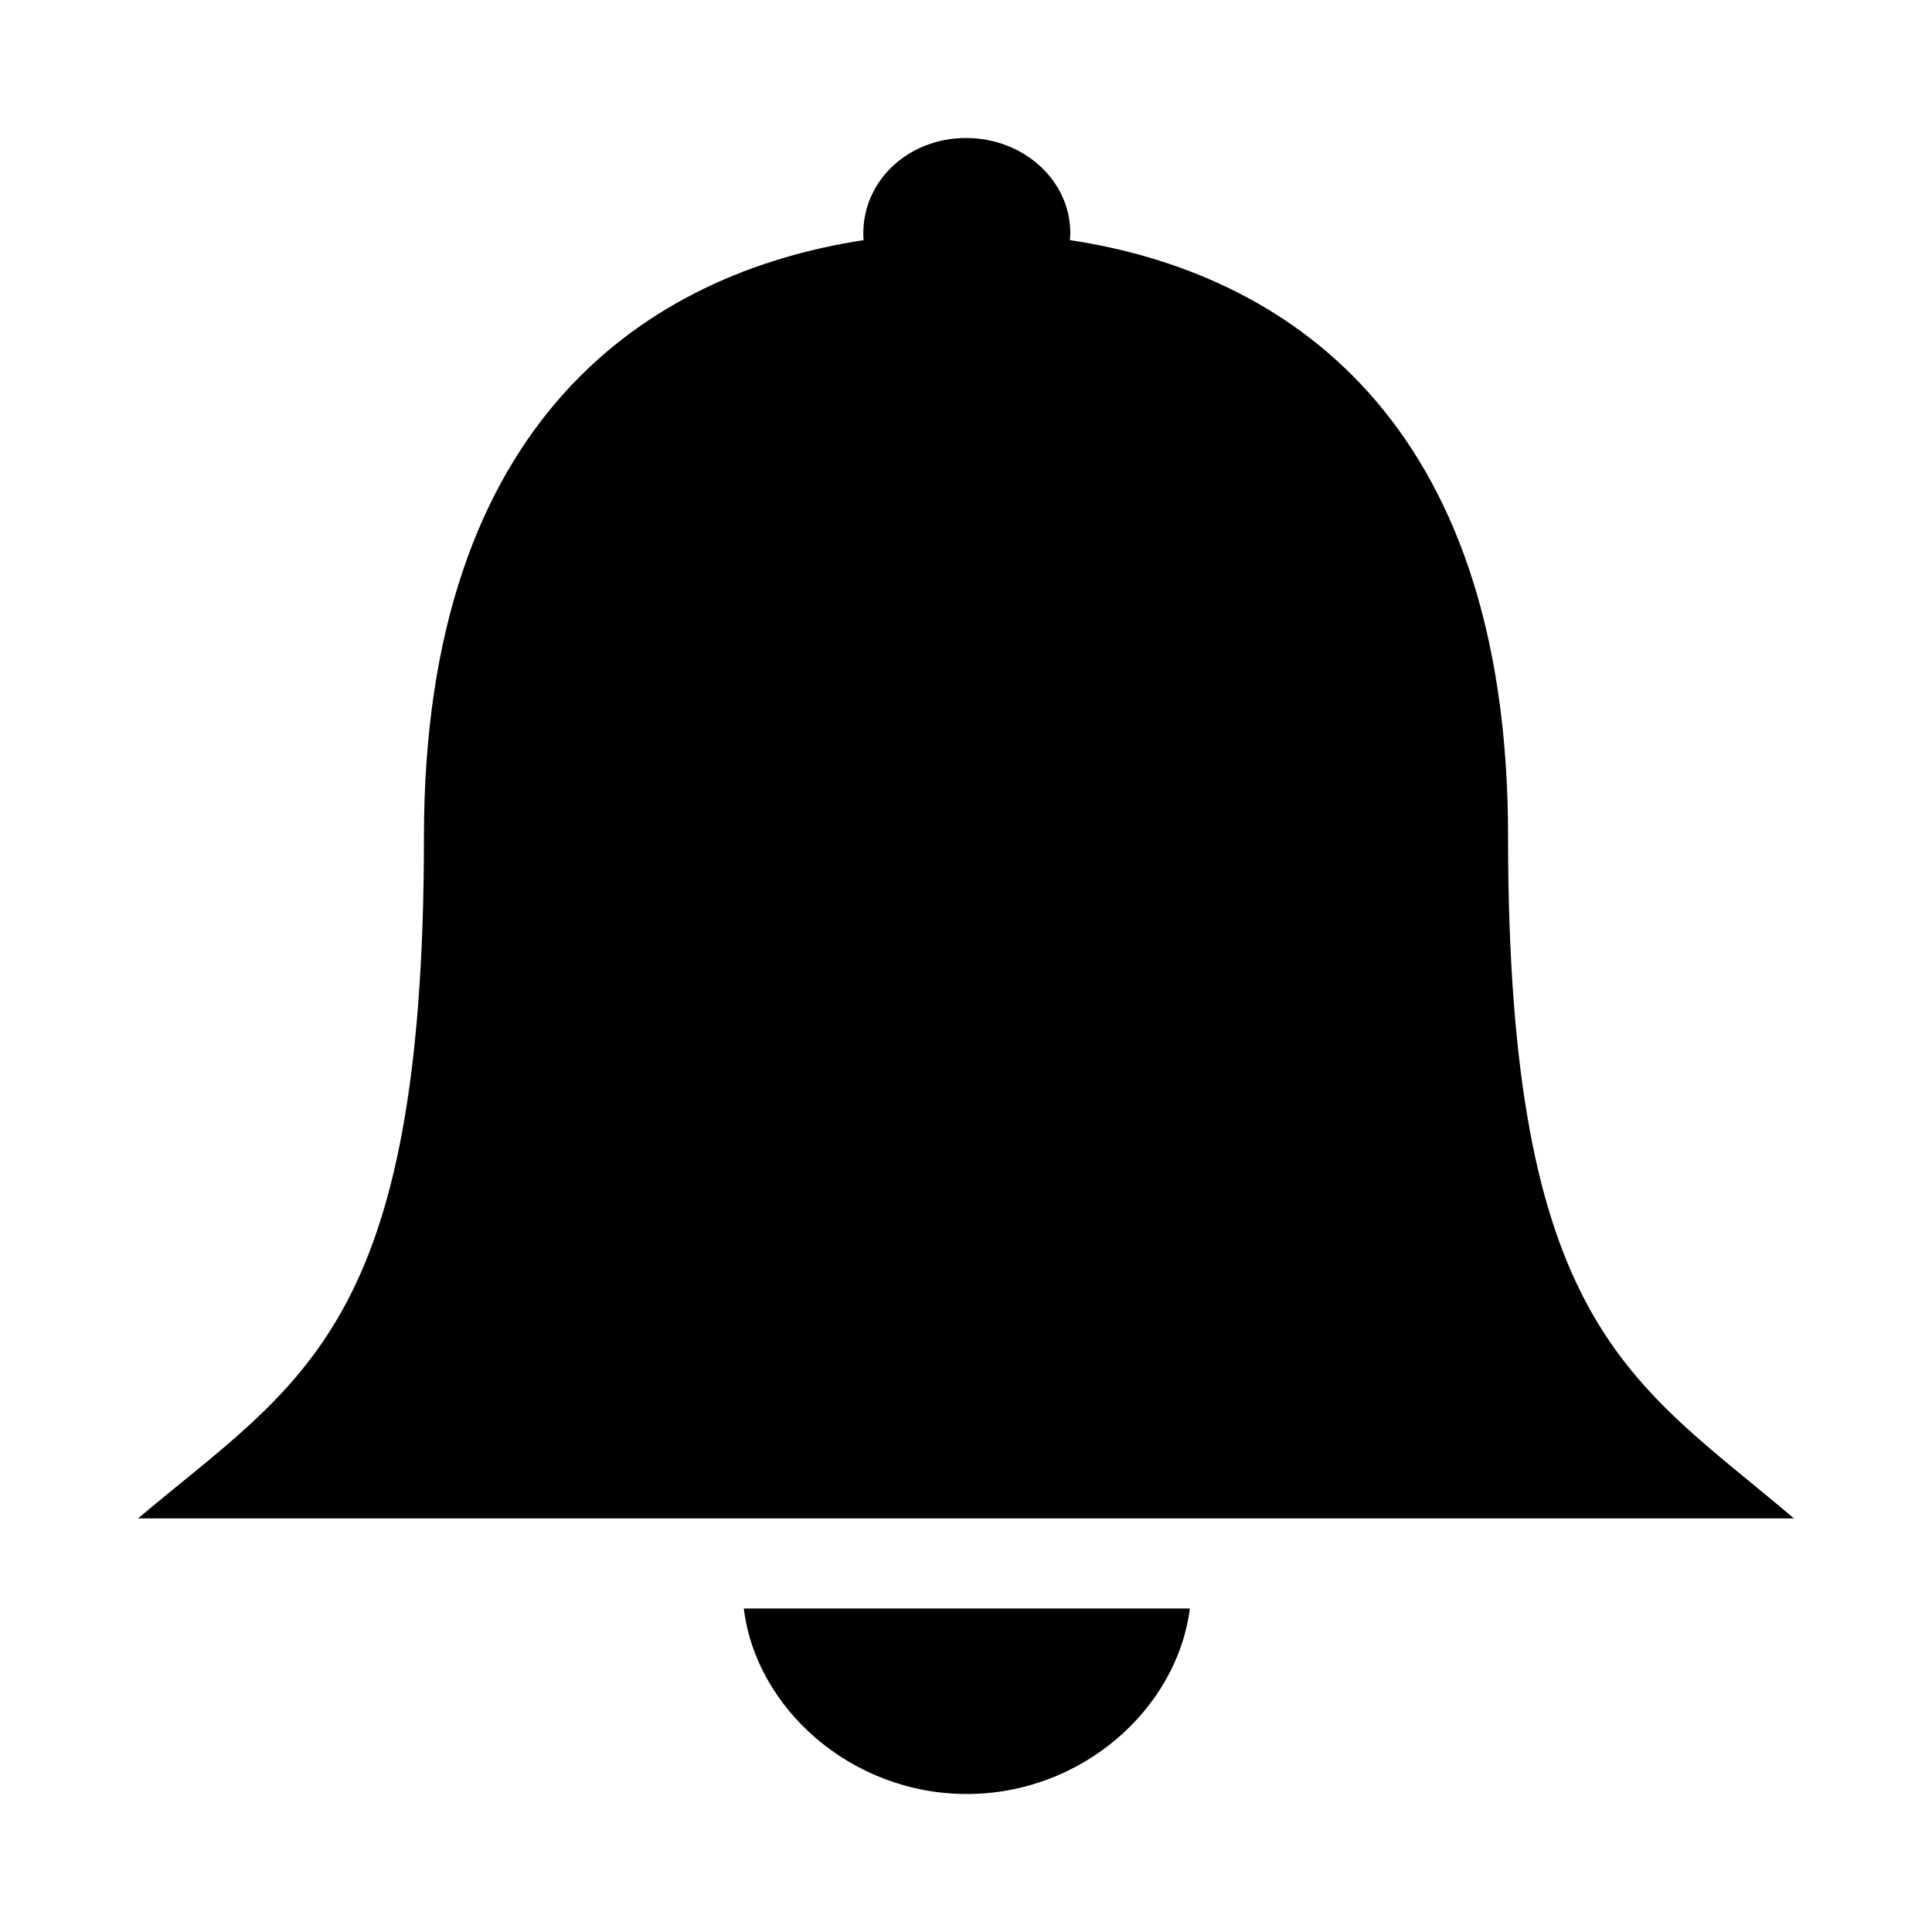 <svg aria-hidden="true" xmlns="http://www.w3.org/2000/svg" viewBox="0 0 14 14" height="1em" width="1em">
  <path d="M7.006 13c.838 0 1.525-.622 1.616-1.344H5.39c.087.722.778 1.344 1.615 1.344Zm3.922-6.94c0-3.05-1.64-4.088-3.175-4.32 0-.015.003-.03.003-.05 0-.384-.34-.69-.756-.69s-.744.306-.744.69c0 .02 0 .035.003.05-1.537.235-3.187 1.276-3.187 4.326 0 3.556-.885 3.937-2.072 4.937h12C11.819 10 10.928 9.616 10.928 6.06Z"/>
</svg>
